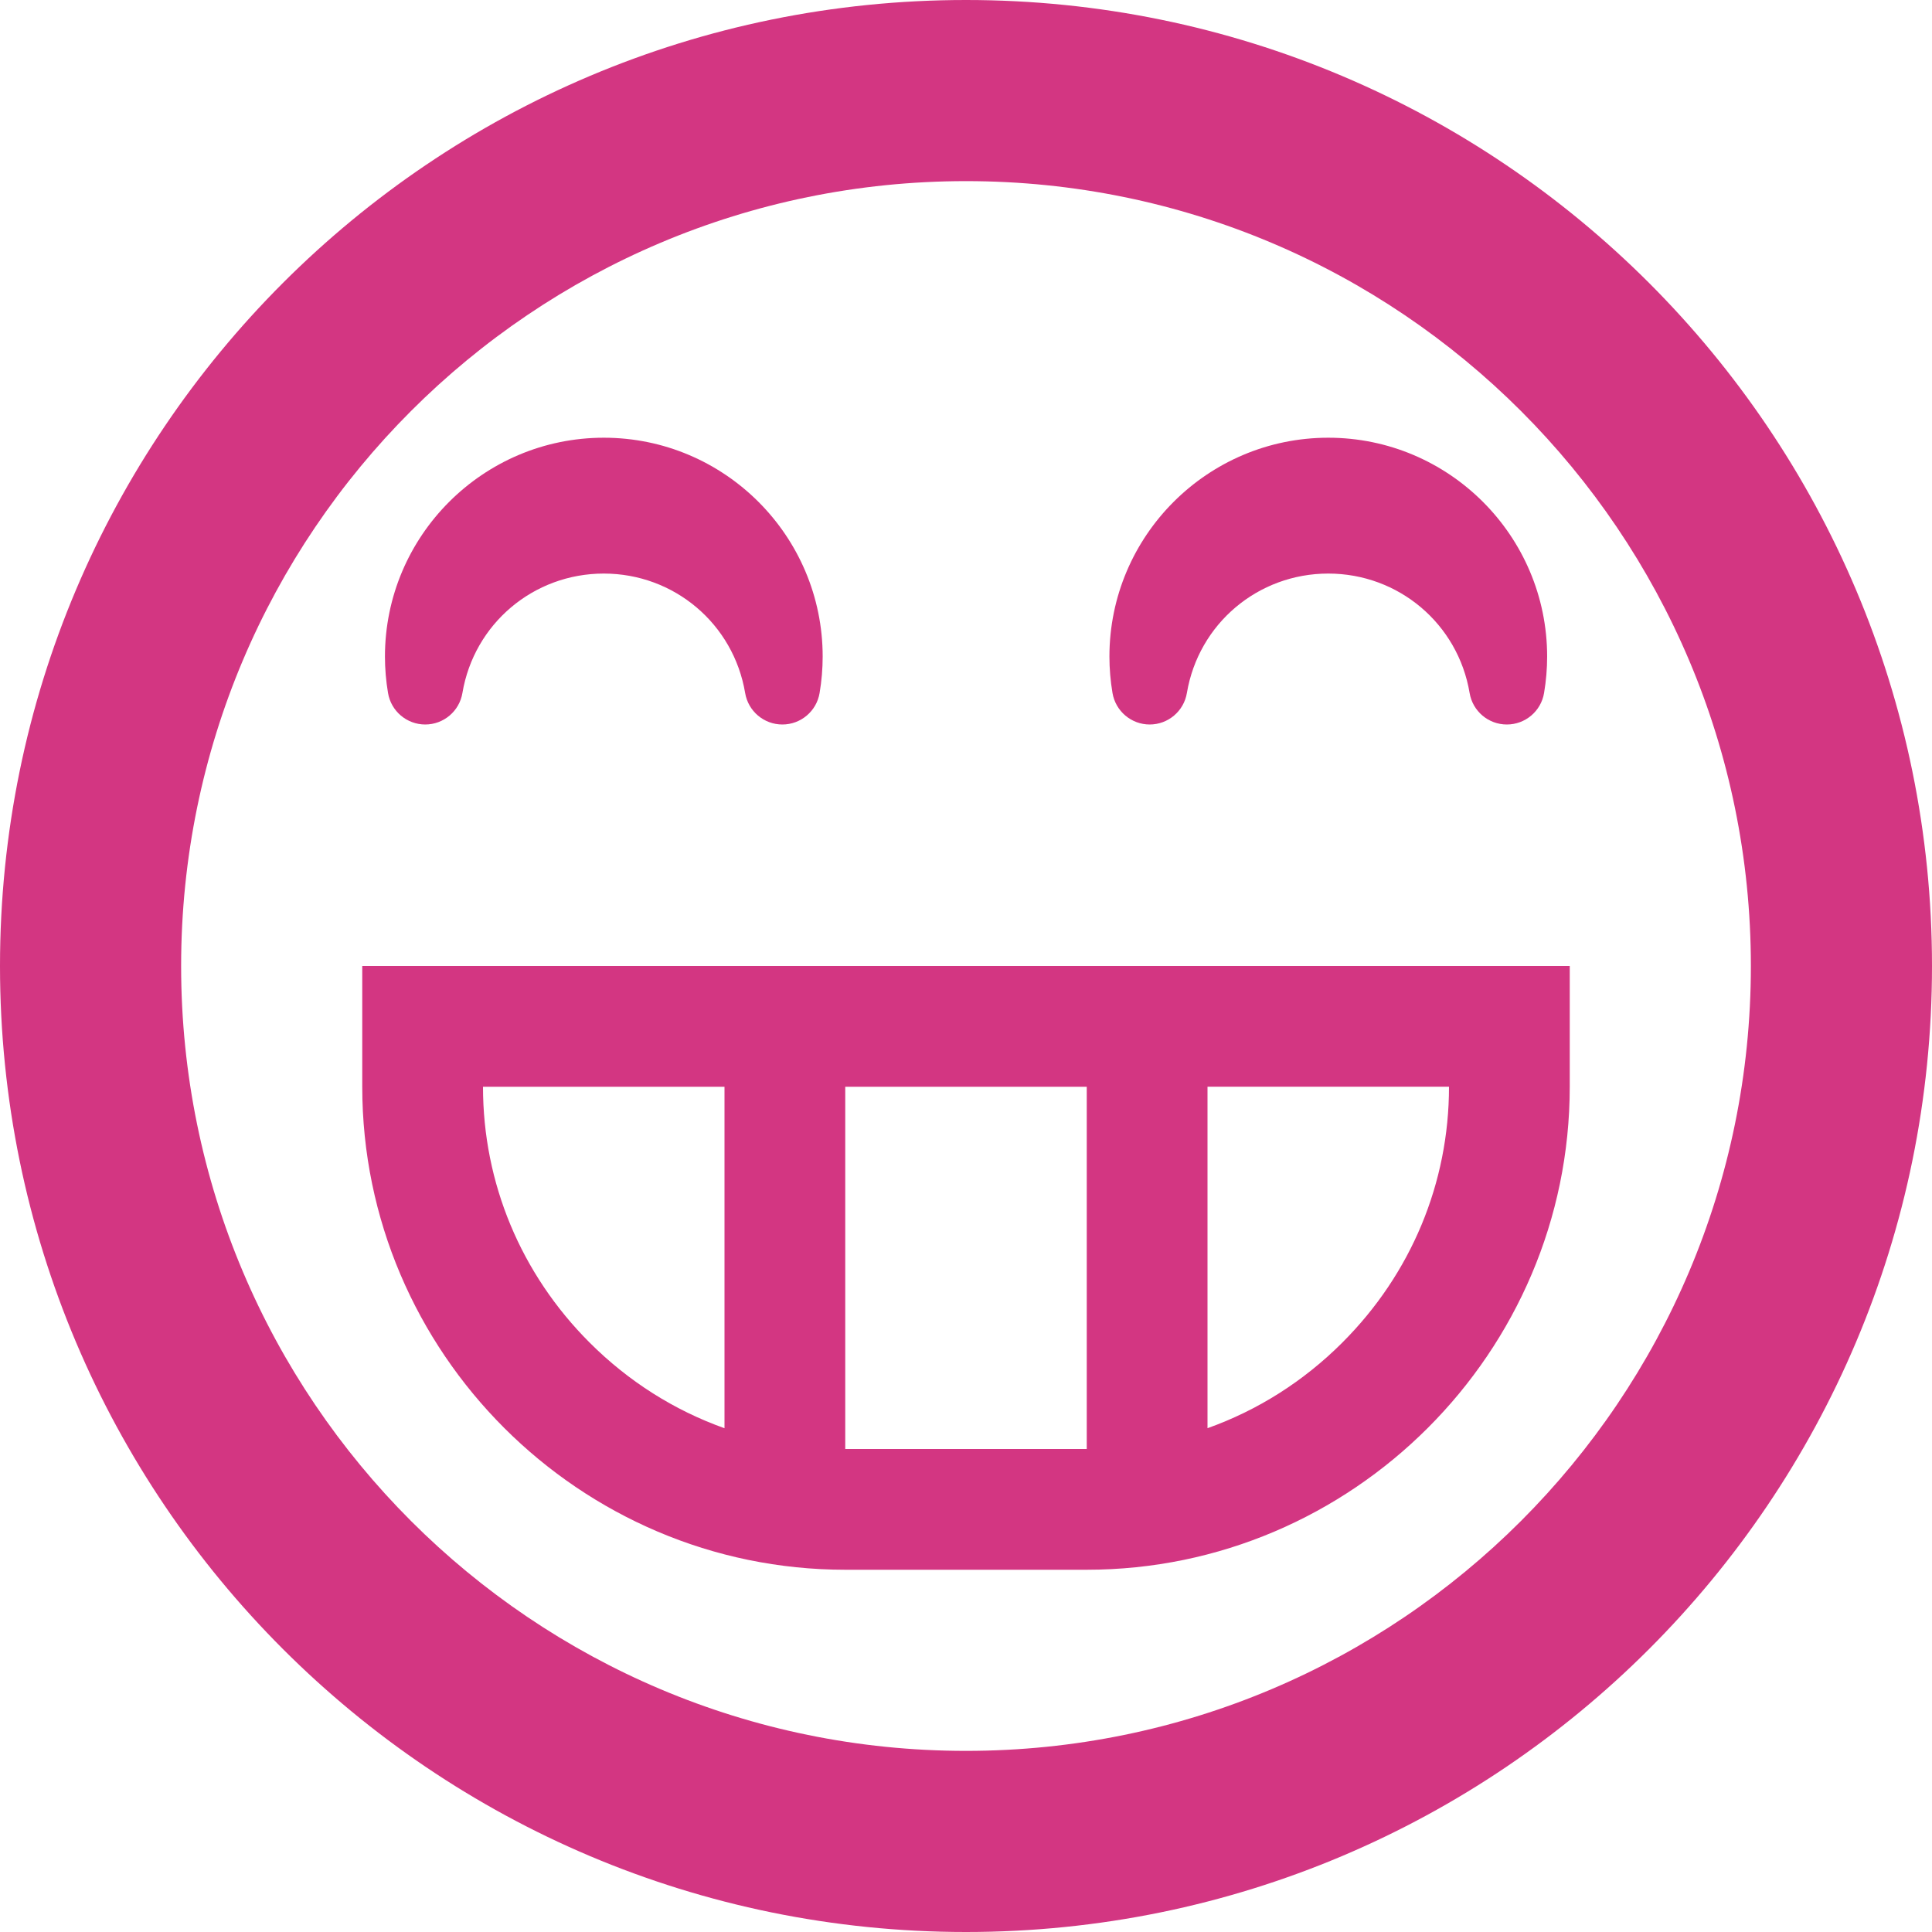 <!DOCTYPE svg PUBLIC "-//W3C//DTD SVG 1.1//EN" "http://www.w3.org/Graphics/SVG/1.1/DTD/svg11.dtd">
<svg xmlns="http://www.w3.org/2000/svg" xmlns:xlink="http://www.w3.org/1999/xlink" version="1.1" width="64px" height="64px" viewBox="0 0 64 64">
<path d="M32 64c17.673 0 32-14.327 32-32s-14.327-32-32-32-32 14.327-32 32 14.327 32 32 32zM32 6c14.359 0 26 11.641 26 26s-11.641 26-26 26-26-11.641-26-26 11.641-26 26-26zM12 32v4c0 8.8 7.2 16 16 16h8c8.8 0 16-7.2 16-16v-4h-40zM24 47.312c-1.659-0.591-3.183-1.551-4.471-2.84-2.275-2.275-3.529-5.284-3.529-8.471h8v11.312zM36 48h-8v-12h8v12zM44.471 44.471c-1.289 1.289-2.813 2.249-4.471 2.84v-11.312h8c0 3.188-1.253 6.196-3.529 8.471zM14.085 24c0 0 0 0 0 0 0.611 0 1.132-0.441 1.233-1.043 0.385-2.293 2.354-3.957 4.683-3.957s4.298 1.664 4.683 3.957c0.101 0.602 0.622 1.043 1.233 1.043s1.132-0.441 1.233-1.043c0.068-0.402 0.102-0.808 0.102-1.207 0-3.998-3.252-7.25-7.25-7.25s-7.25 3.252-7.25 7.25c0 0.399 0.034 0.805 0.102 1.207 0.101 0.602 0.623 1.043 1.233 1.043zM38.084 24c0 0 0 0 0 0 0.611 0 1.132-0.441 1.233-1.043 0.385-2.293 2.354-3.957 4.683-3.957s4.298 1.664 4.683 3.957c0.101 0.602 0.622 1.043 1.233 1.043s1.132-0.441 1.233-1.043c0.068-0.402 0.102-0.808 0.102-1.207 0-3.998-3.252-7.25-7.25-7.25s-7.25 3.252-7.25 7.25c0 0.399 0.034 0.805 0.102 1.207 0.102 0.602 0.623 1.043 1.233 1.043z" fill="#d33682"/>
</svg>